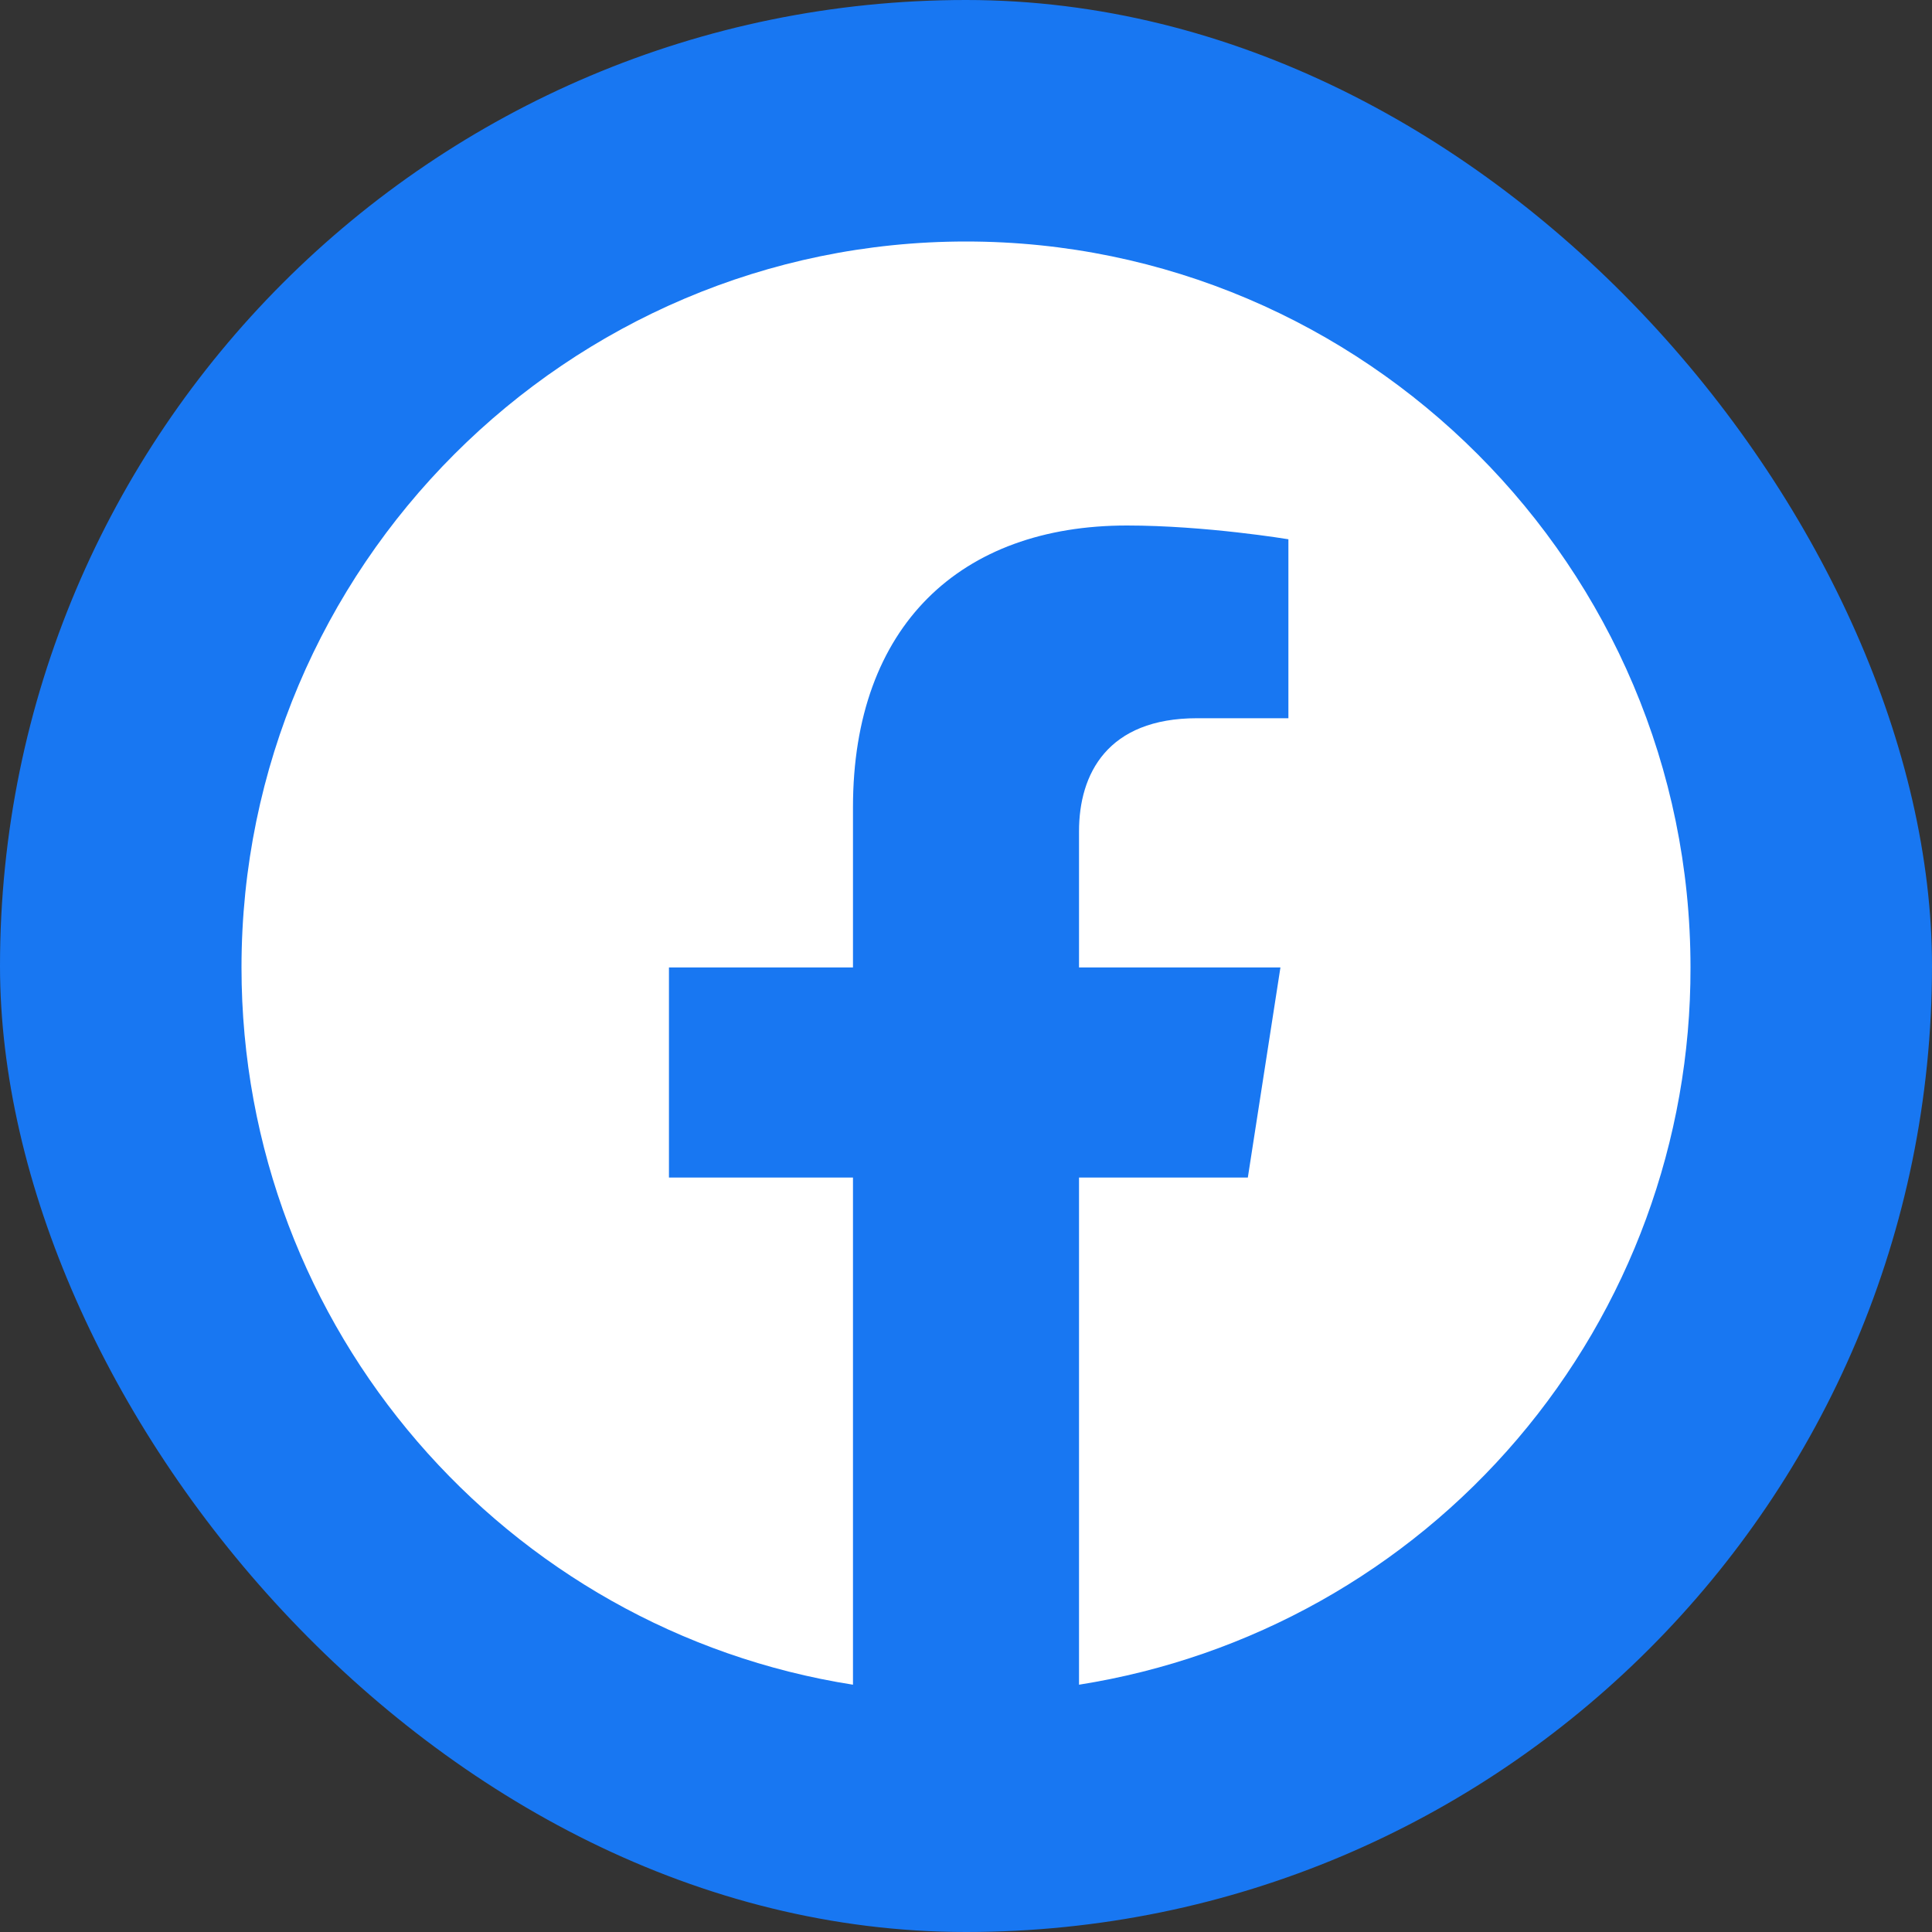 <svg width="32" height="32" viewBox="0 0 32 32" fill="none" xmlns="http://www.w3.org/2000/svg">
    <rect x="0" y="0" width="32" height="32" fill="#333333" stroke="none"/>
    <rect width="32" height="32" rx="16" fill="#1877F2" />
    <path
        d="M16 4C9.4 4 4 9.388 4 16.024C4 22.024 8.392 27.004 14.128 27.904V19.504H11.08V16.024H14.128V13.372C14.128 10.36 15.916 8.704 18.664 8.704C19.972 8.704 21.34 8.932 21.34 8.932V11.896H19.828C18.34 11.896 17.872 12.82 17.872 13.768V16.024H21.208L20.668 19.504H17.872V27.904C20.7 27.457 23.275 26.015 25.132 23.836C26.989 21.657 28.006 18.887 28 16.024C28 9.388 22.6 4 16 4Z"
        fill="white" />
</svg>